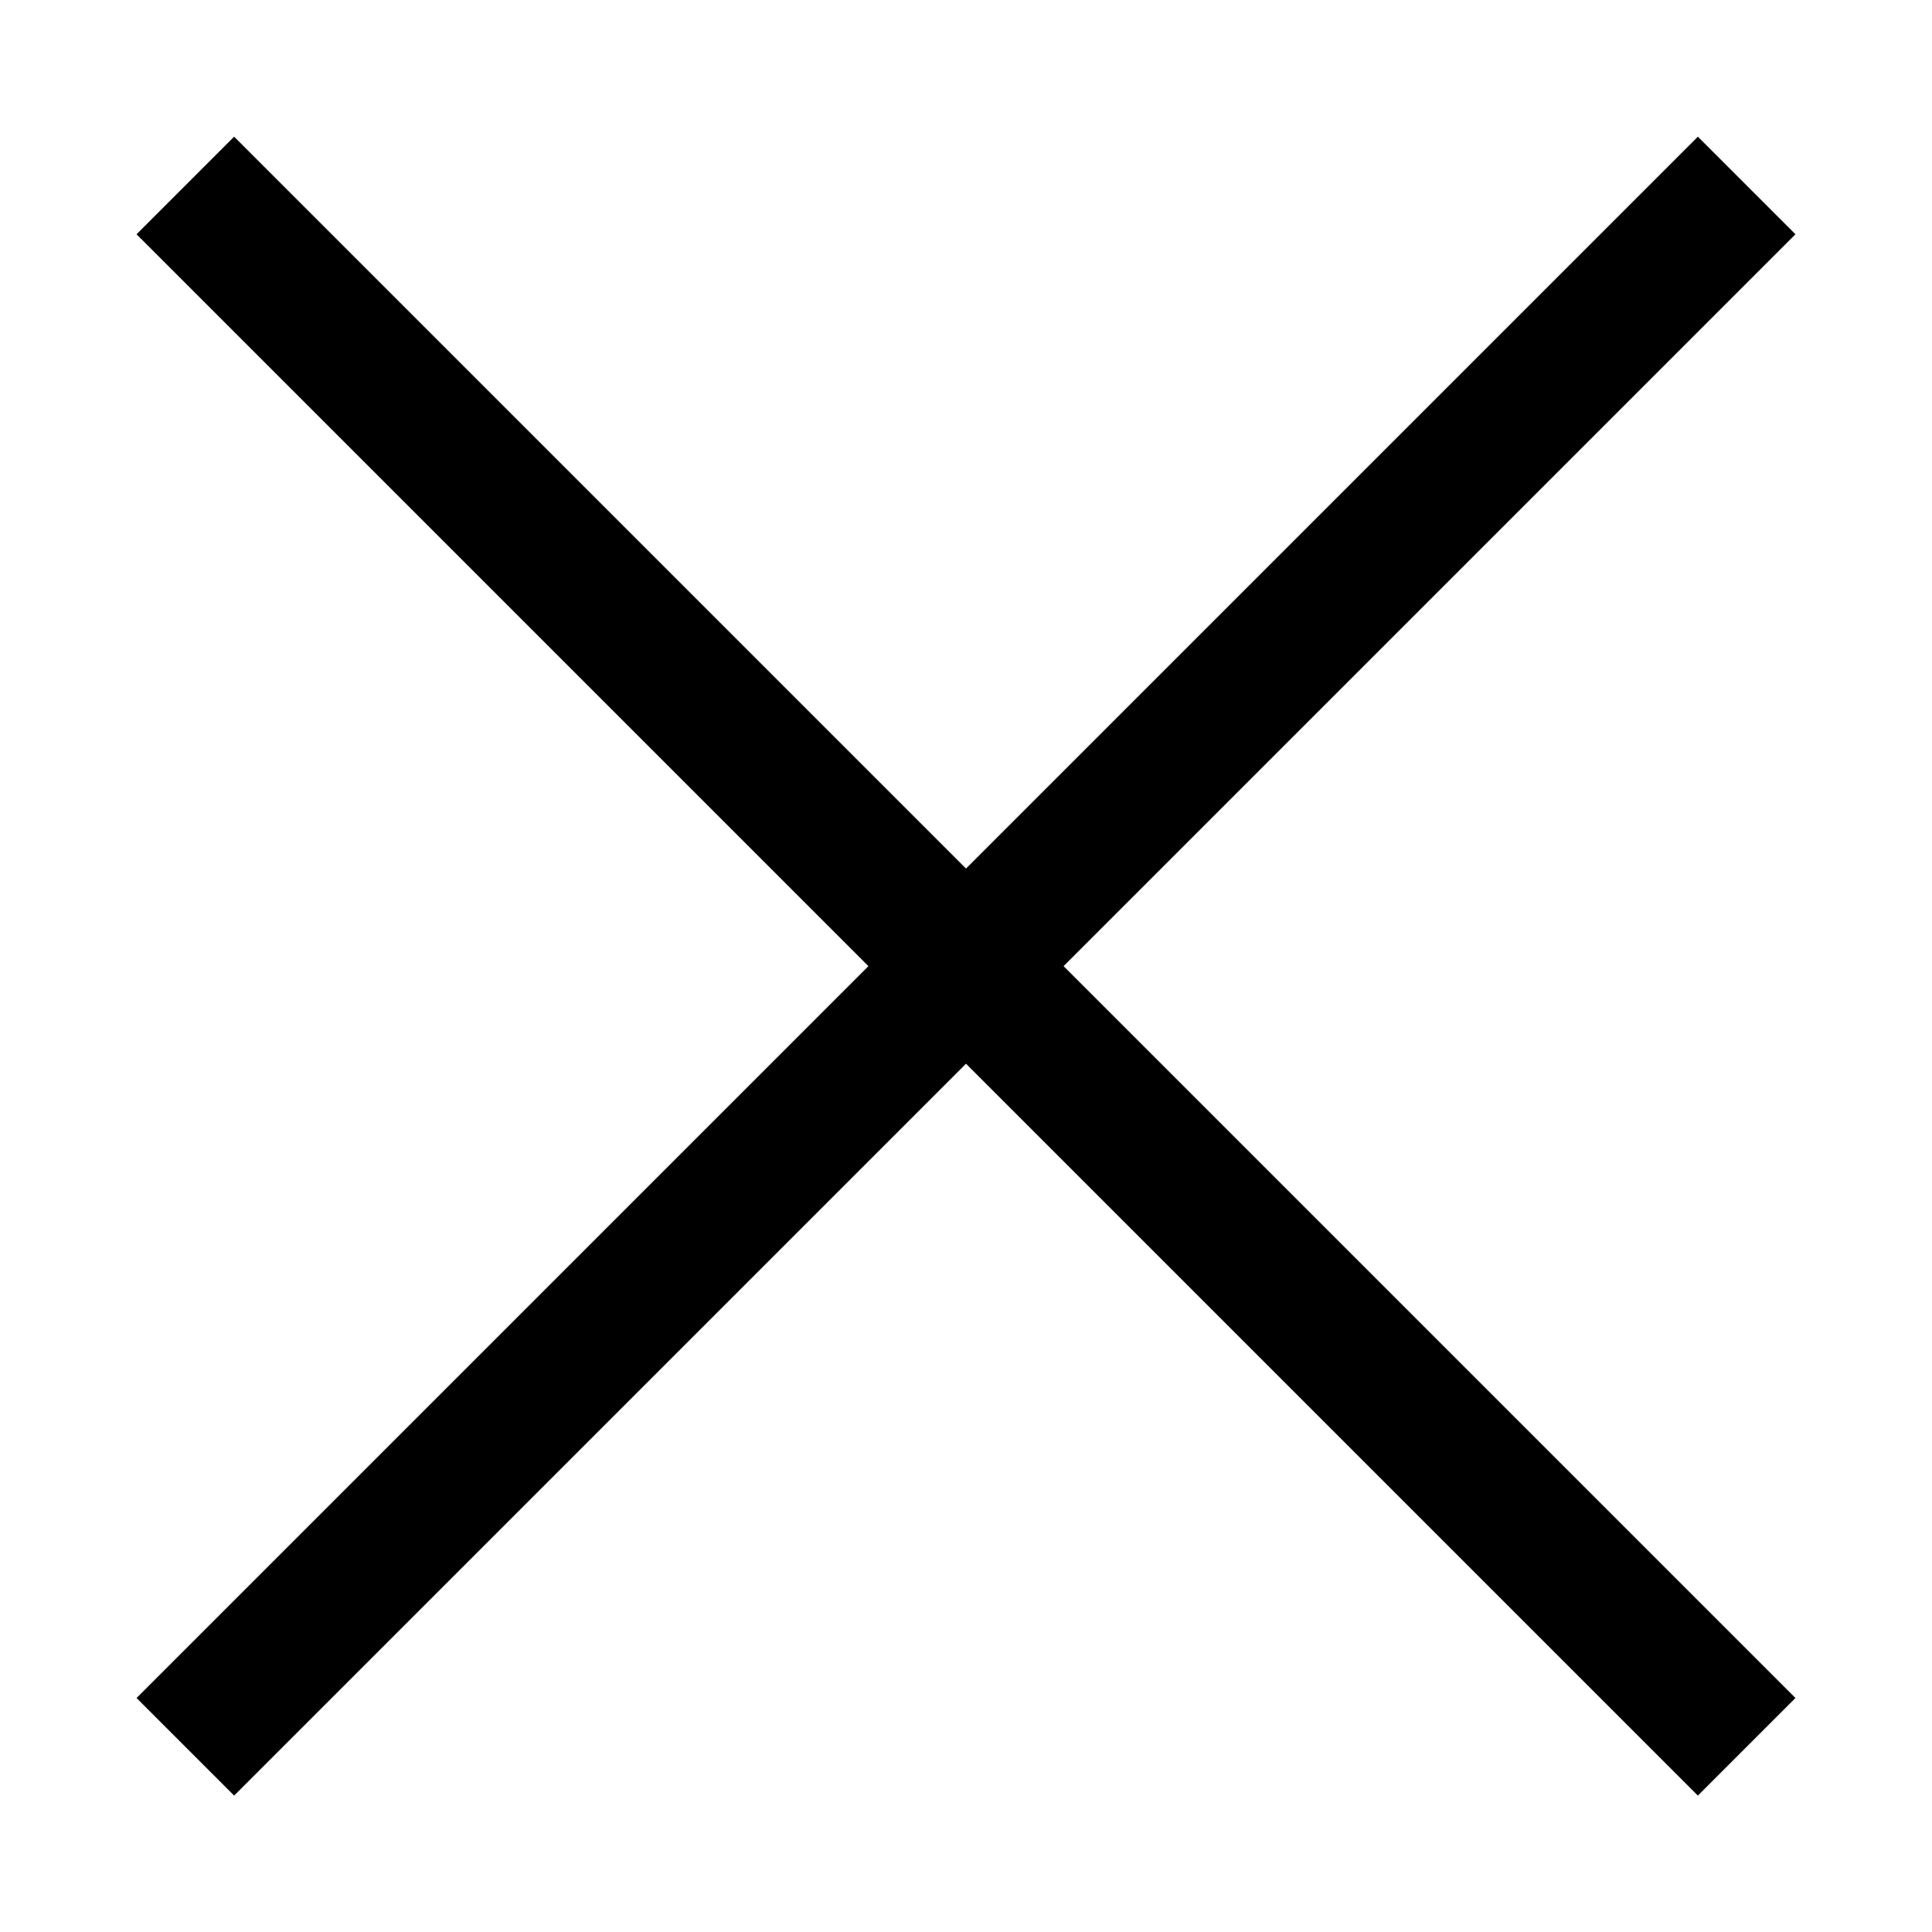 <svg width="14" height="14" viewBox="0 0 14 14" fill="none" xmlns="http://www.w3.org/2000/svg">
<path d="M12.657 1.344L7 7.001M7 7.001L1.343 12.658M7 7.001L12.657 12.658M7 7.001L1.343 1.344" stroke="black"/>
</svg>
